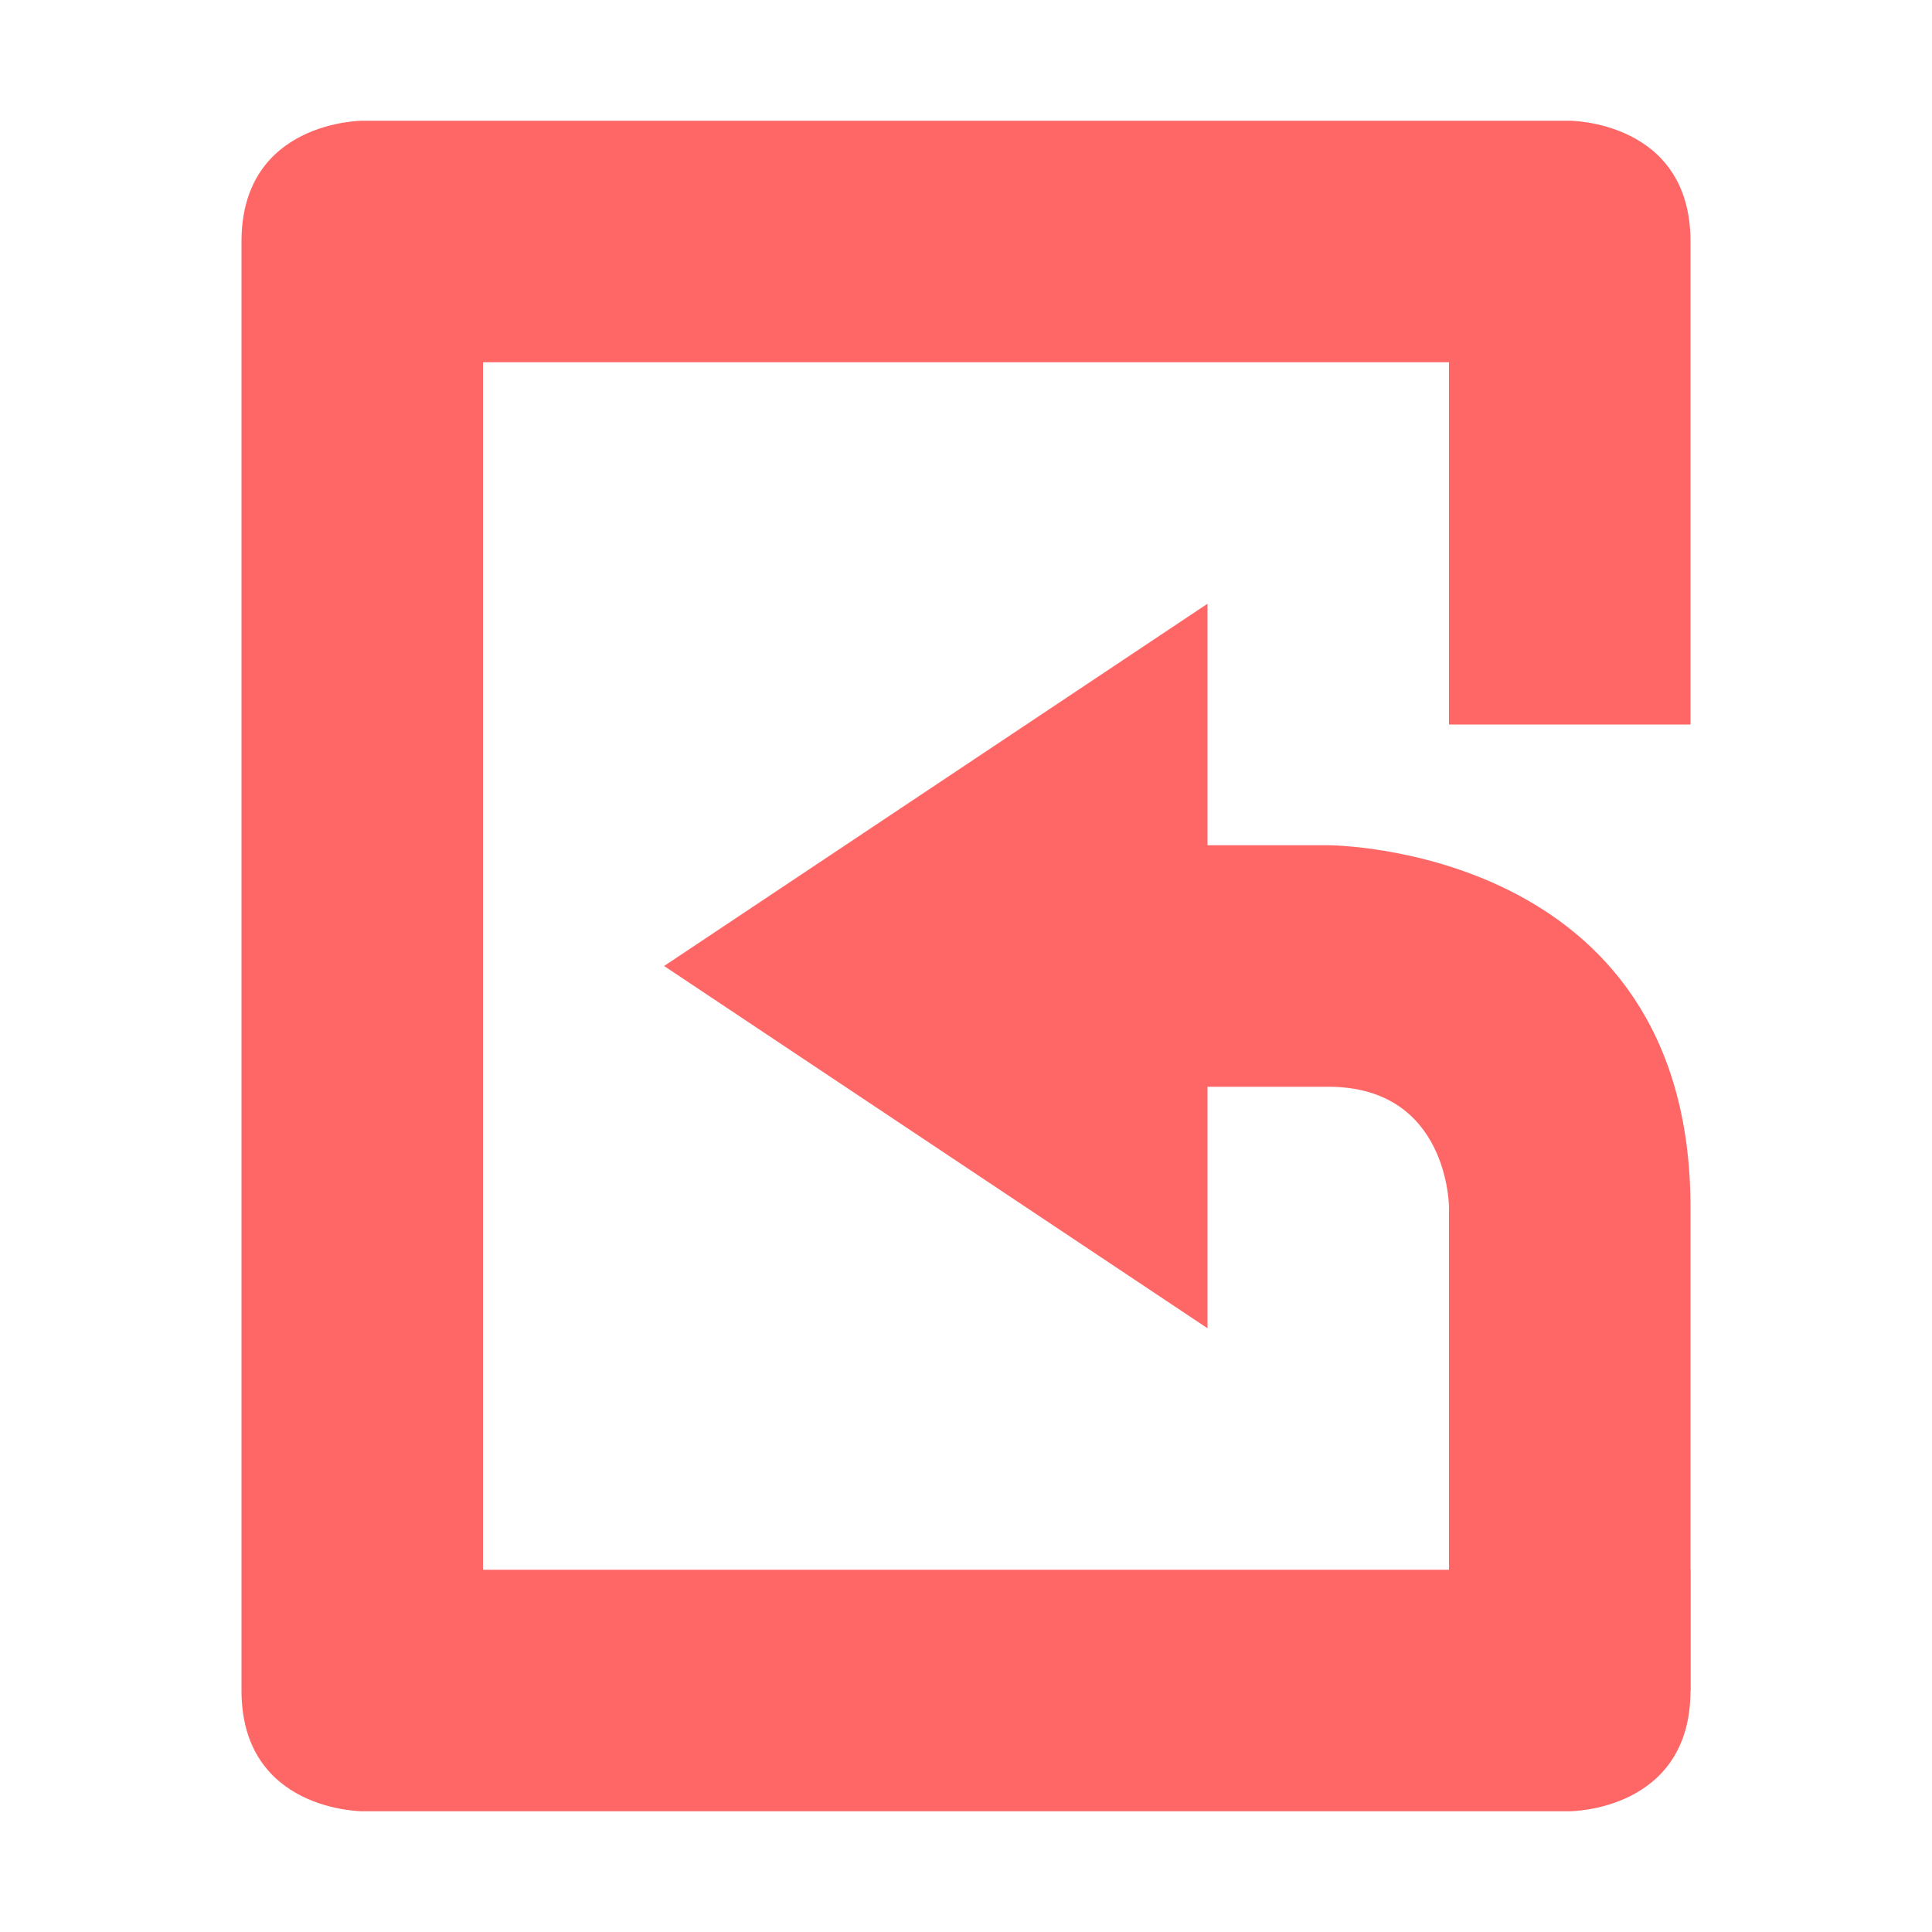 
<svg xmlns="http://www.w3.org/2000/svg" xmlns:xlink="http://www.w3.org/1999/xlink" width="16px" height="16px" viewBox="0 0 16 16" version="1.1">
<g id="surface1">
<path style=" stroke:none;fill-rule:nonzero;fill:#ff6666;fill-opacity:1;" d="M 10 11 L 10 9 L 11 9 C 12 9 12 10 12 10 L 12 14 L 14 14 L 14 10 C 14 7 11 7 11 7 L 10 7 L 10 5 L 5.5 8 Z M 10 11 "/>
<path style=" stroke:none;fill-rule:nonzero;fill:#ff6666;fill-opacity:1;" d="M 3 15 C 3 15 2 15 2 14 L 2 2 C 2 1 3 1 3 1 L 13 1 C 13 1 14 1 14 2 L 14 6 L 12 6 L 12 3 L 4 3 L 4 13 L 14 13 L 14 14 C 14 15 13 15 13 15 Z M 3 15 "/>
</g>
</svg>
